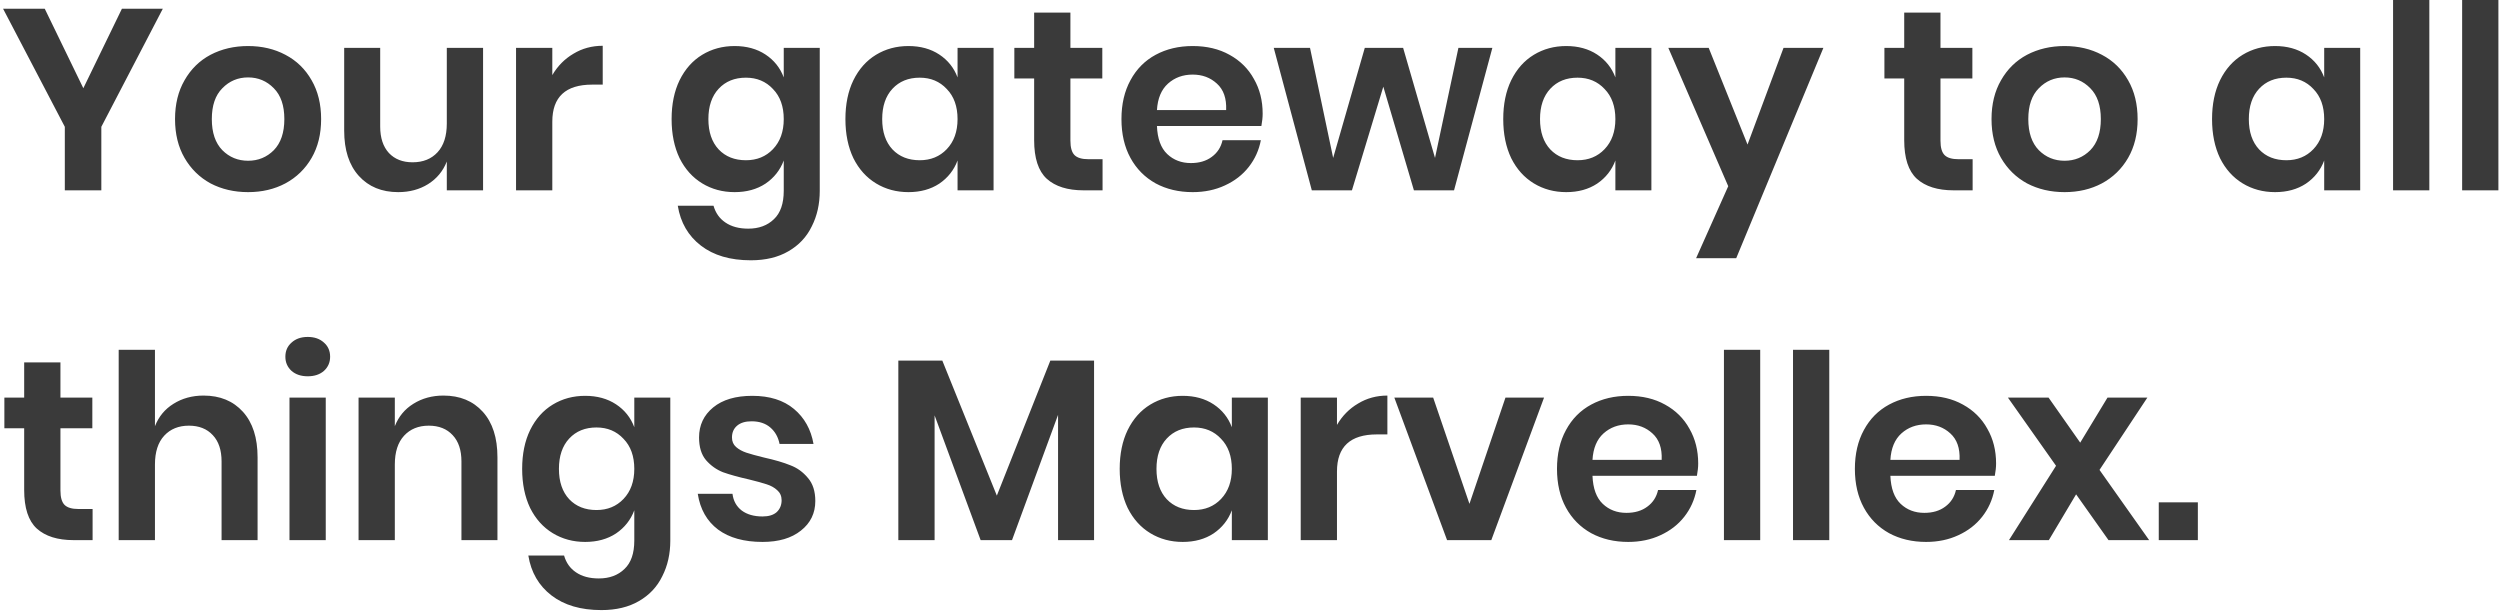 <svg width="486" height="119" viewBox="0 0 486 119" fill="none" xmlns="http://www.w3.org/2000/svg">
<path d="M31.65 1.7L19.7 24.65V37H12.6V24.65L0.6 1.7H8.7L16.2 17.15L23.7 1.7H31.65ZM48.227 8.95C50.927 8.95 53.343 9.517 55.477 10.65C57.643 11.783 59.343 13.433 60.577 15.6C61.81 17.733 62.427 20.25 62.427 23.15C62.427 26.05 61.81 28.567 60.577 30.7C59.343 32.833 57.643 34.483 55.477 35.65C53.343 36.783 50.927 37.35 48.227 37.35C45.527 37.35 43.093 36.783 40.927 35.65C38.793 34.483 37.11 32.833 35.877 30.7C34.643 28.567 34.027 26.05 34.027 23.15C34.027 20.25 34.643 17.733 35.877 15.6C37.11 13.433 38.793 11.783 40.927 10.65C43.093 9.517 45.527 8.95 48.227 8.95ZM48.227 15.05C46.26 15.05 44.593 15.75 43.227 17.15C41.86 18.517 41.177 20.517 41.177 23.15C41.177 25.783 41.86 27.8 43.227 29.2C44.593 30.567 46.26 31.25 48.227 31.25C50.193 31.25 51.86 30.567 53.227 29.2C54.593 27.8 55.277 25.783 55.277 23.15C55.277 20.517 54.593 18.517 53.227 17.15C51.86 15.75 50.193 15.05 48.227 15.05ZM93.909 9.3V37H86.859V31.4C86.126 33.267 84.909 34.733 83.209 35.8C81.542 36.833 79.609 37.35 77.409 37.35C74.209 37.35 71.659 36.3 69.759 34.2C67.859 32.1 66.909 29.167 66.909 25.4V9.3H73.909V24.6C73.909 26.8 74.476 28.517 75.609 29.75C76.742 30.95 78.276 31.55 80.209 31.55C82.242 31.55 83.859 30.9 85.059 29.6C86.259 28.3 86.859 26.433 86.859 24V9.3H93.909ZM107.369 14.6C108.402 12.833 109.769 11.45 111.469 10.45C113.169 9.417 115.069 8.9 117.169 8.9V16.45H115.119C109.952 16.45 107.369 18.85 107.369 23.65V37H100.319V9.3H107.369V14.6ZM142.81 8.95C145.143 8.95 147.143 9.5 148.81 10.6C150.476 11.7 151.66 13.183 152.36 15.05V9.3H159.36V37.1C159.36 39.667 158.843 41.967 157.81 44C156.81 46.067 155.293 47.683 153.26 48.85C151.26 50.017 148.826 50.6 145.96 50.6C141.96 50.6 138.726 49.65 136.26 47.75C133.793 45.85 132.293 43.267 131.76 40H138.71C139.11 41.4 139.876 42.483 141.01 43.25C142.176 44.05 143.66 44.45 145.46 44.45C147.526 44.45 149.193 43.833 150.46 42.6C151.726 41.4 152.36 39.567 152.36 37.1V31.2C151.66 33.067 150.476 34.567 148.81 35.7C147.143 36.8 145.143 37.35 142.81 37.35C140.476 37.35 138.376 36.783 136.51 35.65C134.643 34.517 133.176 32.883 132.11 30.75C131.076 28.583 130.56 26.05 130.56 23.15C130.56 20.25 131.076 17.733 132.11 15.6C133.176 13.433 134.643 11.783 136.51 10.65C138.376 9.517 140.476 8.95 142.81 8.95ZM145.01 15.1C142.81 15.1 141.043 15.817 139.71 17.25C138.376 18.683 137.71 20.65 137.71 23.15C137.71 25.65 138.376 27.617 139.71 29.05C141.043 30.45 142.81 31.15 145.01 31.15C147.143 31.15 148.893 30.433 150.26 29C151.66 27.533 152.36 25.583 152.36 23.15C152.36 20.683 151.66 18.733 150.26 17.3C148.893 15.833 147.143 15.1 145.01 15.1ZM176.599 8.95C178.932 8.95 180.932 9.5 182.599 10.6C184.265 11.7 185.449 13.183 186.149 15.05V9.3H193.149V37H186.149V31.2C185.449 33.067 184.265 34.567 182.599 35.7C180.932 36.8 178.932 37.35 176.599 37.35C174.265 37.35 172.165 36.783 170.299 35.65C168.432 34.517 166.965 32.883 165.899 30.75C164.865 28.583 164.349 26.05 164.349 23.15C164.349 20.25 164.865 17.733 165.899 15.6C166.965 13.433 168.432 11.783 170.299 10.65C172.165 9.517 174.265 8.95 176.599 8.95ZM178.799 15.1C176.599 15.1 174.832 15.817 173.499 17.25C172.165 18.683 171.499 20.65 171.499 23.15C171.499 25.65 172.165 27.617 173.499 29.05C174.832 30.45 176.599 31.15 178.799 31.15C180.932 31.15 182.682 30.433 184.049 29C185.449 27.533 186.149 25.583 186.149 23.15C186.149 20.683 185.449 18.733 184.049 17.3C182.682 15.833 180.932 15.1 178.799 15.1ZM214.338 30.95V37H210.638C207.538 37 205.155 36.25 203.488 34.75C201.855 33.25 201.038 30.75 201.038 27.25V15.25H197.188V9.3H201.038V2.45H208.088V9.3H214.288V15.25H208.088V27.35C208.088 28.683 208.355 29.617 208.888 30.15C209.421 30.683 210.321 30.95 211.588 30.95H214.338ZM245.461 22.1C245.461 22.8 245.378 23.6 245.211 24.5H224.911C225.011 26.967 225.678 28.783 226.911 29.95C228.144 31.117 229.678 31.7 231.511 31.7C233.144 31.7 234.494 31.3 235.561 30.5C236.661 29.7 237.361 28.617 237.661 27.25H245.111C244.744 29.183 243.961 30.917 242.761 32.45C241.561 33.983 240.011 35.183 238.111 36.05C236.244 36.917 234.161 37.35 231.861 37.35C229.161 37.35 226.761 36.783 224.661 35.65C222.561 34.483 220.928 32.833 219.761 30.7C218.594 28.567 218.011 26.05 218.011 23.15C218.011 20.25 218.594 17.733 219.761 15.6C220.928 13.433 222.561 11.783 224.661 10.65C226.761 9.517 229.161 8.95 231.861 8.95C234.594 8.95 236.978 9.517 239.011 10.65C241.078 11.783 242.661 13.35 243.761 15.35C244.894 17.317 245.461 19.567 245.461 22.1ZM238.361 21.4C238.461 19.133 237.861 17.417 236.561 16.25C235.294 15.083 233.728 14.5 231.861 14.5C229.961 14.5 228.361 15.083 227.061 16.25C225.761 17.417 225.044 19.133 224.911 21.4H238.361ZM290.116 9.3L282.666 37H274.866L268.916 16.85L262.816 37H255.016L247.616 9.3H254.666L259.166 30.7L265.316 9.3H272.766L278.966 30.7L283.516 9.3H290.116ZM304.48 8.95C306.813 8.95 308.813 9.5 310.48 10.6C312.146 11.7 313.33 13.183 314.03 15.05V9.3H321.03V37H314.03V31.2C313.33 33.067 312.146 34.567 310.48 35.7C308.813 36.8 306.813 37.35 304.48 37.35C302.146 37.35 300.046 36.783 298.18 35.65C296.313 34.517 294.846 32.883 293.78 30.75C292.746 28.583 292.23 26.05 292.23 23.15C292.23 20.25 292.746 17.733 293.78 15.6C294.846 13.433 296.313 11.783 298.18 10.65C300.046 9.517 302.146 8.95 304.48 8.95ZM306.68 15.1C304.48 15.1 302.713 15.817 301.38 17.25C300.046 18.683 299.38 20.65 299.38 23.15C299.38 25.65 300.046 27.617 301.38 29.05C302.713 30.45 304.48 31.15 306.68 31.15C308.813 31.15 310.563 30.433 311.93 29C313.33 27.533 314.03 25.583 314.03 23.15C314.03 20.683 313.33 18.733 311.93 17.3C310.563 15.833 308.813 15.1 306.68 15.1ZM332.169 9.3L339.719 28.1L346.719 9.3H354.469L337.519 50.2H329.719L335.969 36.2L324.319 9.3H332.169ZM383.479 30.95V37H379.779C376.679 37 374.295 36.25 372.629 34.75C370.995 33.25 370.179 30.75 370.179 27.25V15.25H366.329V9.3H370.179V2.45H377.229V9.3H383.429V15.25H377.229V27.35C377.229 28.683 377.495 29.617 378.029 30.15C378.562 30.683 379.462 30.95 380.729 30.95H383.479ZM401.352 8.95C404.052 8.95 406.468 9.517 408.602 10.65C410.768 11.783 412.468 13.433 413.702 15.6C414.935 17.733 415.552 20.25 415.552 23.15C415.552 26.05 414.935 28.567 413.702 30.7C412.468 32.833 410.768 34.483 408.602 35.65C406.468 36.783 404.052 37.35 401.352 37.35C398.652 37.35 396.218 36.783 394.052 35.65C391.918 34.483 390.235 32.833 389.002 30.7C387.768 28.567 387.152 26.05 387.152 23.15C387.152 20.25 387.768 17.733 389.002 15.6C390.235 13.433 391.918 11.783 394.052 10.65C396.218 9.517 398.652 8.95 401.352 8.95ZM401.352 15.05C399.385 15.05 397.718 15.75 396.352 17.15C394.985 18.517 394.302 20.517 394.302 23.15C394.302 25.783 394.985 27.8 396.352 29.2C397.718 30.567 399.385 31.25 401.352 31.25C403.318 31.25 404.985 30.567 406.352 29.2C407.718 27.8 408.402 25.783 408.402 23.15C408.402 20.517 407.718 18.517 406.352 17.15C404.985 15.75 403.318 15.05 401.352 15.05ZM442.273 8.95C444.606 8.95 446.606 9.5 448.273 10.6C449.939 11.7 451.123 13.183 451.823 15.05V9.3H458.823V37H451.823V31.2C451.123 33.067 449.939 34.567 448.273 35.7C446.606 36.8 444.606 37.35 442.273 37.35C439.939 37.35 437.839 36.783 435.973 35.65C434.106 34.517 432.639 32.883 431.573 30.75C430.539 28.583 430.023 26.05 430.023 23.15C430.023 20.25 430.539 17.733 431.573 15.6C432.639 13.433 434.106 11.783 435.973 10.65C437.839 9.517 439.939 8.95 442.273 8.95ZM444.473 15.1C442.273 15.1 440.506 15.817 439.173 17.25C437.839 18.683 437.173 20.65 437.173 23.15C437.173 25.65 437.839 27.617 439.173 29.05C440.506 30.45 442.273 31.15 444.473 31.15C446.606 31.15 448.356 30.433 449.723 29C451.123 27.533 451.823 25.583 451.823 23.15C451.823 20.683 451.123 18.733 449.723 17.3C448.356 15.833 446.606 15.1 444.473 15.1ZM472.262 -4.76837e-07V37H465.212V-4.76837e-07H472.262ZM485.689 -4.76837e-07V37H478.639V-4.76837e-07H485.689ZM18 98.95V105H14.3C11.2 105 8.817 104.25 7.15 102.75C5.517 101.25 4.7 98.75 4.7 95.25V83.25H0.85V77.3H4.7V70.45H11.75V77.3H17.95V83.25H11.75V95.35C11.75 96.683 12.017 97.617 12.55 98.15C13.083 98.683 13.983 98.95 15.25 98.95H18ZM39.573 76.9C42.773 76.9 45.323 77.95 47.223 80.05C49.123 82.15 50.073 85.1 50.073 88.9V105H43.073V89.7C43.073 87.5 42.506 85.8 41.373 84.6C40.24 83.367 38.69 82.75 36.723 82.75C34.723 82.75 33.123 83.4 31.923 84.7C30.723 86 30.123 87.867 30.123 90.3V105H23.073V68H30.123V82.85C30.856 80.983 32.056 79.533 33.723 78.5C35.423 77.433 37.373 76.9 39.573 76.9ZM55.476 69.35C55.476 68.217 55.876 67.3 56.676 66.6C57.476 65.867 58.526 65.5 59.826 65.5C61.126 65.5 62.176 65.867 62.976 66.6C63.776 67.3 64.176 68.217 64.176 69.35C64.176 70.45 63.776 71.367 62.976 72.1C62.176 72.8 61.126 73.15 59.826 73.15C58.526 73.15 57.476 72.8 56.676 72.1C55.876 71.367 55.476 70.45 55.476 69.35ZM63.326 77.3V105H56.276V77.3H63.326ZM86.204 76.9C89.404 76.9 91.954 77.95 93.854 80.05C95.754 82.15 96.704 85.1 96.704 88.9V105H89.704V89.7C89.704 87.5 89.137 85.8 88.004 84.6C86.871 83.367 85.321 82.75 83.354 82.75C81.354 82.75 79.754 83.4 78.554 84.7C77.354 86 76.754 87.867 76.754 90.3V105H69.704V77.3H76.754V82.85C77.487 80.983 78.687 79.533 80.354 78.5C82.054 77.433 84.004 76.9 86.204 76.9ZM113.757 76.95C116.09 76.95 118.09 77.5 119.757 78.6C121.424 79.7 122.607 81.183 123.307 83.05V77.3H130.307V105.1C130.307 107.667 129.79 109.967 128.757 112C127.757 114.067 126.24 115.683 124.207 116.85C122.207 118.017 119.774 118.6 116.907 118.6C112.907 118.6 109.674 117.65 107.207 115.75C104.74 113.85 103.24 111.267 102.707 108H109.657C110.057 109.4 110.824 110.483 111.957 111.25C113.124 112.05 114.607 112.45 116.407 112.45C118.474 112.45 120.14 111.833 121.407 110.6C122.674 109.4 123.307 107.567 123.307 105.1V99.2C122.607 101.067 121.424 102.567 119.757 103.7C118.09 104.8 116.09 105.35 113.757 105.35C111.424 105.35 109.324 104.783 107.457 103.65C105.59 102.517 104.124 100.883 103.057 98.75C102.024 96.583 101.507 94.05 101.507 91.15C101.507 88.25 102.024 85.733 103.057 83.6C104.124 81.433 105.59 79.783 107.457 78.65C109.324 77.517 111.424 76.95 113.757 76.95ZM115.957 83.1C113.757 83.1 111.99 83.817 110.657 85.25C109.324 86.683 108.657 88.65 108.657 91.15C108.657 93.65 109.324 95.617 110.657 97.05C111.99 98.45 113.757 99.15 115.957 99.15C118.09 99.15 119.84 98.433 121.207 97C122.607 95.533 123.307 93.583 123.307 91.15C123.307 88.683 122.607 86.733 121.207 85.3C119.84 83.833 118.09 83.1 115.957 83.1ZM146.246 76.95C149.613 76.95 152.313 77.8 154.346 79.5C156.379 81.2 157.646 83.467 158.146 86.3H151.546C151.279 84.967 150.679 83.9 149.746 83.1C148.813 82.3 147.596 81.9 146.096 81.9C144.896 81.9 143.963 82.183 143.296 82.75C142.629 83.317 142.296 84.083 142.296 85.05C142.296 85.817 142.563 86.433 143.096 86.9C143.629 87.367 144.296 87.733 145.096 88C145.896 88.267 147.046 88.583 148.546 88.95C150.646 89.417 152.346 89.917 153.646 90.45C154.979 90.95 156.113 91.767 157.046 92.9C158.013 94 158.496 95.5 158.496 97.4C158.496 99.767 157.563 101.683 155.696 103.15C153.863 104.617 151.379 105.35 148.246 105.35C144.646 105.35 141.763 104.55 139.596 102.95C137.429 101.317 136.113 99 135.646 96H142.396C142.563 97.367 143.163 98.45 144.196 99.25C145.229 100.017 146.579 100.4 148.246 100.4C149.446 100.4 150.363 100.117 150.996 99.55C151.629 98.95 151.946 98.183 151.946 97.25C151.946 96.45 151.663 95.8 151.096 95.3C150.563 94.8 149.879 94.417 149.046 94.15C148.246 93.883 147.096 93.567 145.596 93.2C143.529 92.733 141.846 92.267 140.546 91.8C139.279 91.3 138.179 90.517 137.246 89.45C136.346 88.383 135.896 86.917 135.896 85.05C135.896 82.65 136.813 80.7 138.646 79.2C140.479 77.7 143.013 76.95 146.246 76.95ZM212.686 70.1V105H205.686V80.65L196.736 105H190.636L181.686 80.75V105H174.636V70.1H183.186L193.786 96.35L204.186 70.1H212.686ZM229.919 76.95C232.252 76.95 234.252 77.5 235.919 78.6C237.586 79.7 238.769 81.183 239.469 83.05V77.3H246.469V105H239.469V99.2C238.769 101.067 237.586 102.567 235.919 103.7C234.252 104.8 232.252 105.35 229.919 105.35C227.586 105.35 225.486 104.783 223.619 103.65C221.752 102.517 220.286 100.883 219.219 98.75C218.186 96.583 217.669 94.05 217.669 91.15C217.669 88.25 218.186 85.733 219.219 83.6C220.286 81.433 221.752 79.783 223.619 78.65C225.486 77.517 227.586 76.95 229.919 76.95ZM232.119 83.1C229.919 83.1 228.152 83.817 226.819 85.25C225.486 86.683 224.819 88.65 224.819 91.15C224.819 93.65 225.486 95.617 226.819 97.05C228.152 98.45 229.919 99.15 232.119 99.15C234.252 99.15 236.002 98.433 237.369 97C238.769 95.533 239.469 93.583 239.469 91.15C239.469 88.683 238.769 86.733 237.369 85.3C236.002 83.833 234.252 83.1 232.119 83.1ZM259.908 82.6C260.942 80.833 262.308 79.45 264.008 78.45C265.708 77.417 267.608 76.9 269.708 76.9V84.45H267.658C262.492 84.45 259.908 86.85 259.908 91.65V105H252.858V77.3H259.908V82.6ZM285.66 97.95L292.66 77.3H300.16L289.91 105H281.31L271.06 77.3H278.61L285.66 97.95ZM330.129 90.1C330.129 90.8 330.046 91.6 329.879 92.5H309.579C309.679 94.967 310.346 96.783 311.579 97.95C312.812 99.117 314.346 99.7 316.179 99.7C317.812 99.7 319.162 99.3 320.229 98.5C321.329 97.7 322.029 96.617 322.329 95.25H329.779C329.412 97.183 328.629 98.917 327.429 100.45C326.229 101.983 324.679 103.183 322.779 104.05C320.912 104.917 318.829 105.35 316.529 105.35C313.829 105.35 311.429 104.783 309.329 103.65C307.229 102.483 305.596 100.833 304.429 98.7C303.262 96.567 302.679 94.05 302.679 91.15C302.679 88.25 303.262 85.733 304.429 83.6C305.596 81.433 307.229 79.783 309.329 78.65C311.429 77.517 313.829 76.95 316.529 76.95C319.262 76.95 321.646 77.517 323.679 78.65C325.746 79.783 327.329 81.35 328.429 83.35C329.562 85.317 330.129 87.567 330.129 90.1ZM323.029 89.4C323.129 87.133 322.529 85.417 321.229 84.25C319.962 83.083 318.396 82.5 316.529 82.5C314.629 82.5 313.029 83.083 311.729 84.25C310.429 85.417 309.712 87.133 309.579 89.4H323.029ZM342.184 68V105H335.134V68H342.184ZM355.611 68V105H348.561V68H355.611ZM388.039 90.1C388.039 90.8 387.956 91.6 387.789 92.5H367.489C367.589 94.967 368.256 96.783 369.489 97.95C370.722 99.117 372.256 99.7 374.089 99.7C375.722 99.7 377.072 99.3 378.139 98.5C379.239 97.7 379.939 96.617 380.239 95.25H387.689C387.322 97.183 386.539 98.917 385.339 100.45C384.139 101.983 382.589 103.183 380.689 104.05C378.822 104.917 376.739 105.35 374.439 105.35C371.739 105.35 369.339 104.783 367.239 103.65C365.139 102.483 363.506 100.833 362.339 98.7C361.172 96.567 360.589 94.05 360.589 91.15C360.589 88.25 361.172 85.733 362.339 83.6C363.506 81.433 365.139 79.783 367.239 78.65C369.339 77.517 371.739 76.95 374.439 76.95C377.172 76.95 379.556 77.517 381.589 78.65C383.656 79.783 385.239 81.35 386.339 83.35C387.472 85.317 388.039 87.567 388.039 90.1ZM380.939 89.4C381.039 87.133 380.439 85.417 379.139 84.25C377.872 83.083 376.306 82.5 374.439 82.5C372.539 82.5 370.939 83.083 369.639 84.25C368.339 85.417 367.622 87.133 367.489 89.4H380.939ZM409.894 105L403.594 96.1L398.294 105H390.544L399.694 90.55L390.344 77.3H398.244L404.394 86.05L409.694 77.3H417.444L408.144 91.35L417.794 105H409.894ZM427.263 97.65V105H419.663V97.65H427.263Z" fill="#3A3A3A"/>
</svg>
